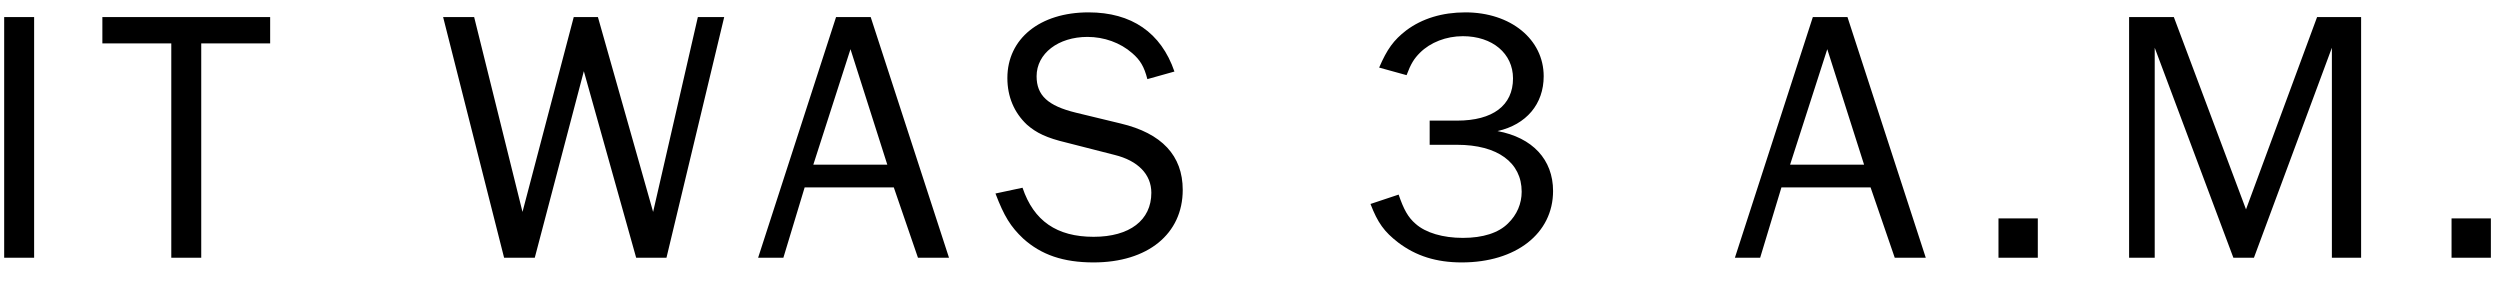<svg width="97" height="11" viewBox="0 0 97 11" fill="none" xmlns="http://www.w3.org/2000/svg">
<path d="M1.324 10V0.662H0.162V10H1.324ZM7.808 10V1.684H10.482V0.662H3.972V1.684H6.646V10H7.808ZM28.099 0.662H27.077L25.341 8.222L23.199 0.662H22.261L20.273 8.222L18.397 0.662H17.193L19.559 10H20.749L22.653 2.762L24.683 10H25.859L28.099 0.662ZM36.821 10L33.783 0.662H32.439L29.415 10H30.395L31.221 7.27H34.679L35.617 10H36.821ZM34.427 6.388H31.557L32.999 1.908L34.427 6.388ZM38.624 7.508C38.96 8.39 39.212 8.796 39.702 9.258C40.402 9.888 41.256 10.182 42.432 10.182C44.532 10.182 45.89 9.076 45.89 7.368C45.89 6.038 45.078 5.17 43.482 4.792L41.746 4.372C40.654 4.106 40.22 3.7 40.22 2.958C40.22 2.076 41.06 1.432 42.194 1.432C42.838 1.432 43.468 1.656 43.93 2.062C44.238 2.328 44.392 2.58 44.518 3.07L45.568 2.776C45.05 1.264 43.902 0.48 42.236 0.48C40.346 0.48 39.086 1.502 39.086 3.028C39.086 3.756 39.352 4.372 39.842 4.834C40.206 5.156 40.612 5.352 41.382 5.534L43.244 6.01C44.154 6.234 44.672 6.766 44.672 7.48C44.672 8.544 43.832 9.188 42.432 9.188C41.004 9.188 40.108 8.572 39.674 7.284L38.624 7.508ZM55.471 5.618H56.535C58.103 5.618 59.041 6.304 59.041 7.438C59.041 7.9 58.859 8.334 58.509 8.67C58.145 9.034 57.543 9.23 56.759 9.23C55.989 9.23 55.317 9.034 54.925 8.684C54.631 8.432 54.463 8.124 54.267 7.55L53.175 7.914C53.455 8.642 53.707 8.992 54.253 9.412C54.939 9.93 55.723 10.182 56.717 10.182C58.817 10.182 60.259 9.062 60.259 7.41C60.259 6.192 59.461 5.338 58.103 5.086C59.223 4.834 59.895 4.036 59.895 2.958C59.895 1.53 58.621 0.48 56.857 0.48C55.961 0.48 55.177 0.718 54.561 1.18C54.071 1.558 53.819 1.908 53.511 2.622L54.575 2.916C54.743 2.468 54.869 2.272 55.093 2.048C55.499 1.642 56.115 1.404 56.759 1.404C57.907 1.404 58.705 2.076 58.705 3.042C58.705 4.092 57.921 4.68 56.535 4.68H55.471V5.618ZM74.72 10L71.682 0.662H70.338L67.314 10H68.294L69.12 7.27H72.578L73.516 10H74.72ZM72.326 6.388H69.456L70.898 1.908L72.326 6.388ZM79.067 8.474H77.541V10H79.067V8.474ZM91.611 10V0.662H89.903L87.145 8.124L84.345 0.662H82.609V10H83.603V1.852L86.655 10H87.453L90.477 1.852V10H91.611ZM96.646 8.474H95.12V10H96.646V8.474Z" fill="black"/>
</svg>
